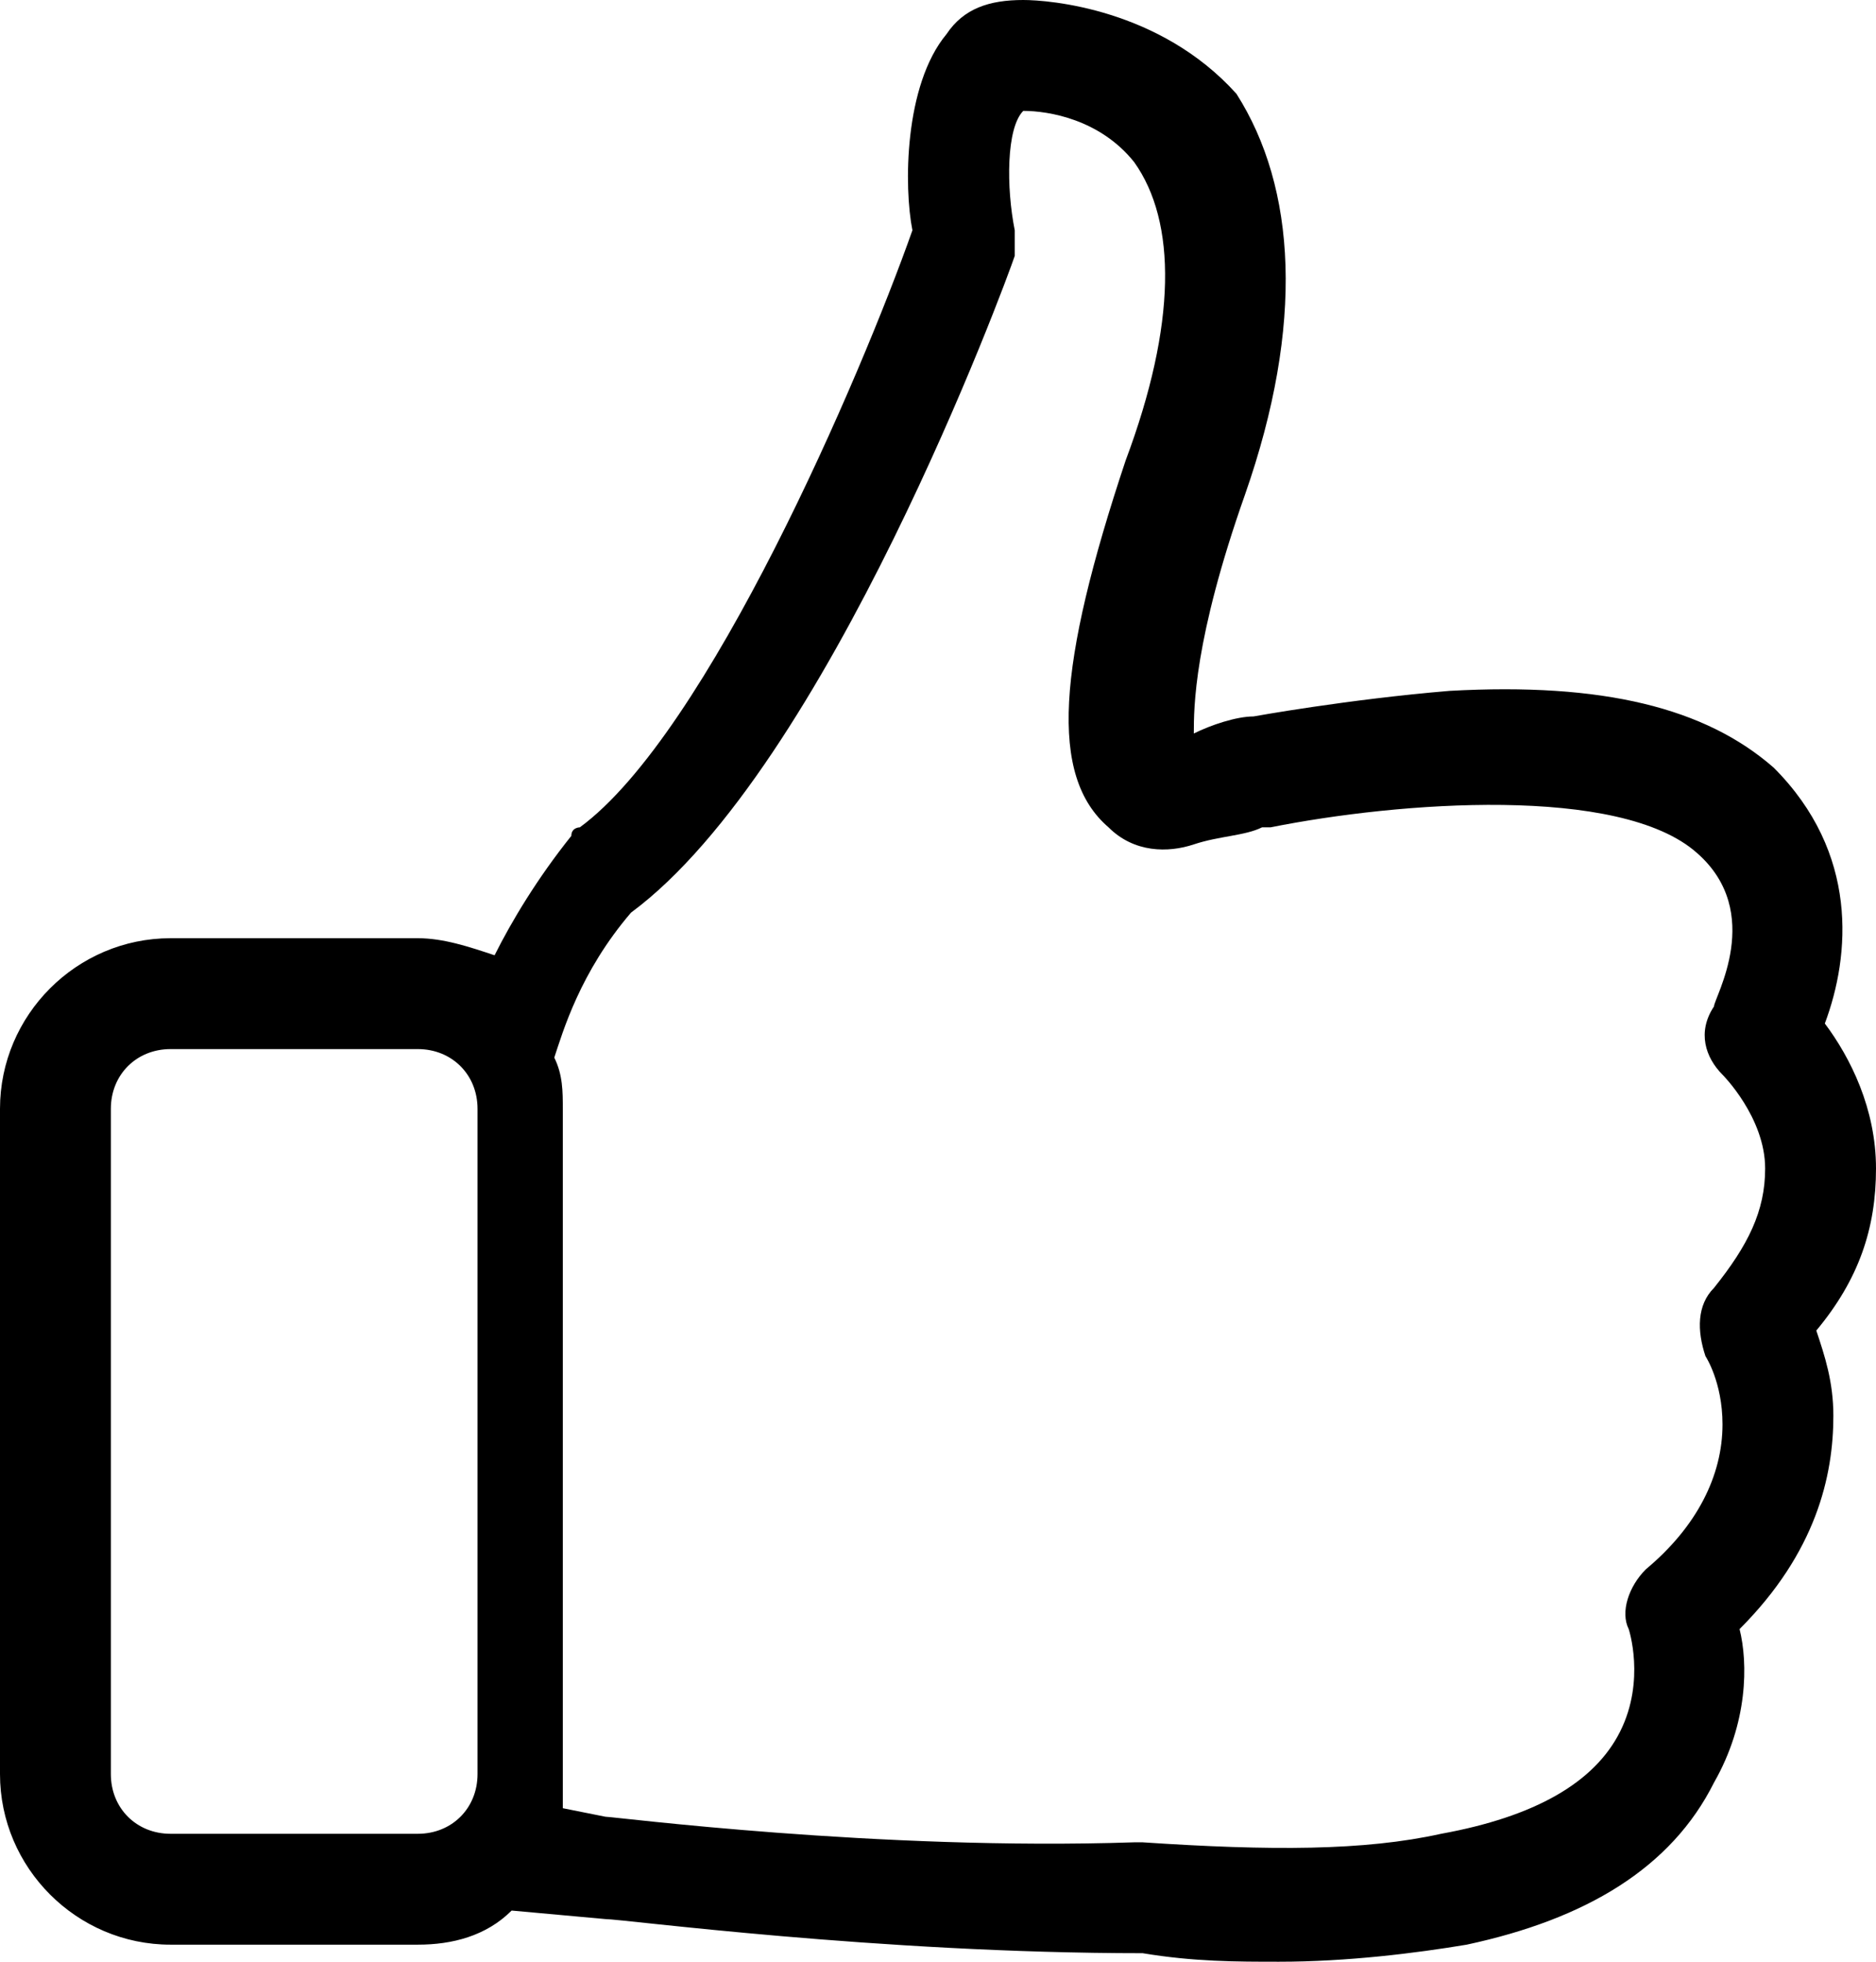 <?xml version="1.0" encoding="utf-8"?>
<!-- Generator: Adobe Illustrator 23.0.3, SVG Export Plug-In . SVG Version: 6.00 Build 0)  -->
<svg version="1.1" id="Layer_1" xmlns="http://www.w3.org/2000/svg" xmlns:xlink="http://www.w3.org/1999/xlink" x="0px" y="0px"
	 viewBox="0 0 22 23" style="enable-background:new 0 0 22 23;" xml:space="preserve">
<g>
	<g>
		<path d="M21.3,15.6c0.5-0.6,0.7-1.2,0.7-1.9c0-0.7-0.3-1.3-0.6-1.7c0.3-0.8,0.4-2-0.6-3c-0.8-0.7-2-1-3.8-0.9
			c-1.2,0.1-2.3,0.3-2.3,0.3h0c-0.2,0-0.5,0.1-0.7,0.2c0-0.3,0-1.1,0.6-2.8c0.7-2,0.6-3.6-0.1-4.7C13.6,0.1,12.3,0,12,0
			c-0.4,0-0.7,0.1-0.9,0.4c-0.5,0.6-0.5,1.8-0.4,2.3c-0.6,1.7-2.4,5.9-3.9,7c0,0-0.1,0-0.1,0.1c-0.4,0.5-0.7,1-0.9,1.4
			C5.5,11.1,5.2,11,4.9,11H2c-1.1,0-2,0.9-2,2v7.8c0,1.1,0.9,2,2,2h2.9c0.4,0,0.8-0.1,1.1-0.4l1.1,0.1c0.2,0,3.2,0.4,6.3,0.4
			C14,23,14.5,23,15,23c0.8,0,1.6-0.1,2.2-0.2c1.4-0.3,2.4-0.9,2.9-1.9c0.4-0.7,0.4-1.4,0.3-1.8c0.9-0.9,1.1-1.8,1.1-2.5
			C21.5,16.2,21.4,15.9,21.3,15.6z M2,21.5c-0.4,0-0.7-0.3-0.7-0.7V13c0-0.4,0.3-0.7,0.7-0.7h2.9c0.4,0,0.7,0.3,0.7,0.7v7.8
			c0,0.4-0.3,0.7-0.7,0.7L2,21.5L2,21.5z M20.1,15.1c-0.2,0.2-0.2,0.5-0.1,0.8c0,0,0.2,0.3,0.2,0.8c0,0.6-0.3,1.2-0.9,1.7
			c-0.2,0.2-0.3,0.5-0.2,0.7c0,0,0.2,0.6-0.1,1.2c-0.3,0.6-1,1-2.1,1.2c-0.9,0.2-2,0.2-3.5,0.1c0,0,0,0-0.1,0
			c-3,0.1-6.1-0.3-6.2-0.3h0l-0.5-0.1c0-0.1,0-0.3,0-0.4V13c0-0.2,0-0.4-0.1-0.6c0.1-0.3,0.3-1,0.9-1.7C9.7,9,11.8,3.3,11.9,3
			c0-0.1,0-0.2,0-0.3c-0.1-0.5-0.1-1.2,0.1-1.4c0.3,0,0.9,0.1,1.3,0.6c0.5,0.7,0.5,1.9-0.1,3.5c-0.8,2.4-0.9,3.7-0.2,4.3
			c0.3,0.3,0.7,0.3,1,0.2c0.3-0.1,0.6-0.1,0.8-0.2c0,0,0,0,0.1,0c1.5-0.3,4.1-0.5,5,0.3c0.8,0.7,0.2,1.7,0.2,1.8
			c-0.2,0.3-0.1,0.6,0.1,0.8c0,0,0.5,0.5,0.5,1.1C20.7,14.2,20.5,14.6,20.1,15.1z"/>
	</g>
</g>
</svg>
